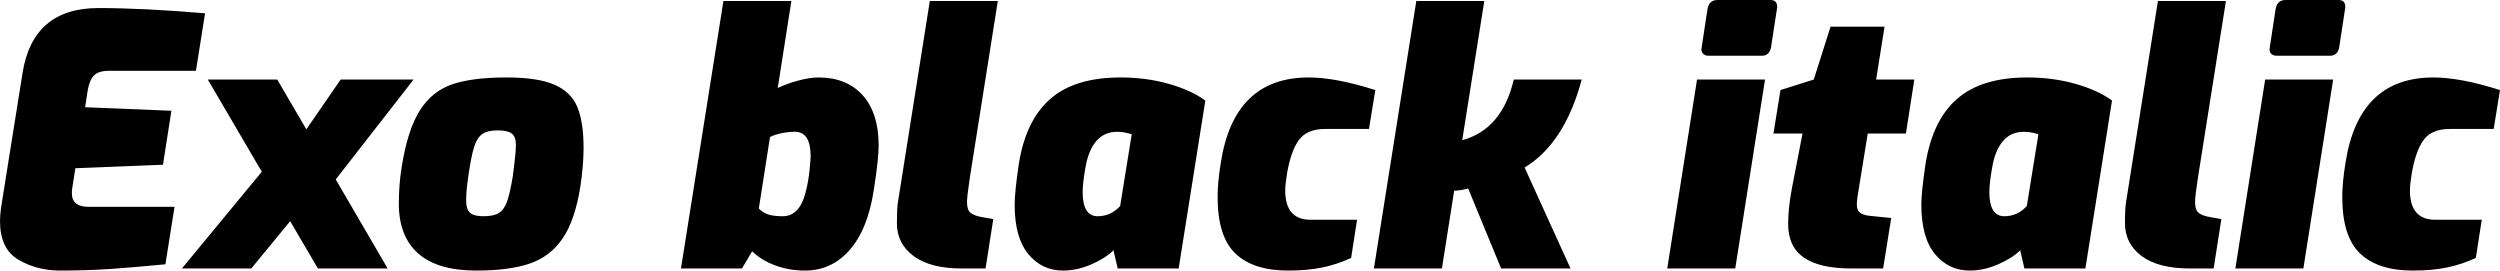 <svg xmlns="http://www.w3.org/2000/svg" viewBox="5.688 44.848 513.576 55.584"><path d="M18.07 100.43Q13.25 100.43 9.47 98.20Q5.69 95.97 5.69 90.28L5.69 90.28Q5.69 89.06 5.90 87.54L5.90 87.54L10.30 59.97Q12.38 46.50 25.92 46.50L25.92 46.50Q35.06 46.50 47.81 47.58L47.81 47.58L45.94 59.39L28.08 59.39Q25.92 59.39 24.98 60.36Q24.05 61.34 23.69 63.50L23.69 63.50L23.18 66.88L40.90 67.60L39.17 78.69L21.17 79.41L20.52 83.58Q20.45 83.94 20.45 84.52L20.45 84.52Q20.45 87.33 23.83 87.33L23.83 87.33L41.54 87.33L39.67 99.14Q33.05 99.78 28.26 100.11Q23.47 100.43 18.07 100.43L18.07 100.43ZM90.65 61.19L74.66 81.71L85.32 100L70.99 100L65.30 90.28L57.31 100L43.06 100L59.47 80.13L48.38 61.19L62.64 61.19L68.62 71.42L75.67 61.19L90.65 61.19ZM103.54 100.43Q95.54 100.43 91.58 96.90Q87.62 93.38 87.62 86.68L87.62 86.68Q87.62 82.79 88.20 79.19L88.20 79.19Q89.42 71.49 91.94 67.53Q94.46 63.57 98.60 62.16Q102.74 60.76 109.73 60.76L109.73 60.76Q116.21 60.76 119.63 62.27Q123.05 63.78 124.31 66.88Q125.57 69.98 125.57 75.23L125.57 75.23Q125.57 78.83 124.92 83.08L124.92 83.08Q123.84 90.06 121.28 93.81Q118.73 97.55 114.52 98.99Q110.30 100.43 103.54 100.43L103.54 100.43ZM104.98 89.27Q107.06 89.27 108.14 88.62Q109.22 87.98 109.84 86.28Q110.45 84.59 111.02 81.14L111.02 81.14Q111.67 76.24 111.67 74.58L111.67 74.58Q111.67 72.93 110.81 72.28Q109.94 71.63 107.93 71.63L107.93 71.63Q105.84 71.63 104.76 72.39Q103.68 73.14 103.07 75.09Q102.46 77.03 101.88 81.14L101.88 81.14Q101.45 84.02 101.45 86.03L101.45 86.03Q101.45 87.83 102.24 88.55Q103.03 89.27 104.98 89.27L104.98 89.27ZM171.07 100.43Q167.83 100.43 164.99 99.39Q162.14 98.34 160.20 96.47L160.20 96.47L158.11 100L145.58 100L154.30 45.06L168.26 45.06L165.46 62.92Q167.47 61.98 169.78 61.37Q172.08 60.76 173.81 60.76L173.81 60.76Q179.64 60.76 182.92 64.43Q186.19 68.10 186.19 74.73L186.19 74.73Q186.19 77.54 185.18 83.94L185.18 83.94Q183.96 91.94 180.25 96.18Q176.54 100.43 171.07 100.43L171.07 100.43ZM166.54 89.27Q168.62 89.27 169.96 87.33Q171.29 85.38 171.94 80.34L171.94 80.34Q172.22 77.61 172.22 76.96L172.22 76.96Q172.22 71.92 168.98 71.92L168.98 71.92Q167.69 71.92 166.25 72.21Q164.81 72.50 163.87 73L163.87 73L161.57 87.69Q162.43 88.55 163.51 88.91Q164.59 89.27 166.54 89.27L166.54 89.27ZM203.26 100Q196.78 100 193.36 97.44Q189.94 94.89 189.94 90.71L189.94 90.71Q189.94 87.69 190.15 86.39L190.15 86.39L196.70 45.06L210.67 45.06L204.91 81.42Q204.34 85.17 204.34 86.39L204.34 86.39Q204.34 87.98 205.09 88.59Q205.85 89.20 207.65 89.49L207.65 89.49L209.74 89.85L208.15 100L203.26 100ZM224.06 100.43Q219.74 100.43 216.94 97.05Q214.13 93.66 214.13 86.90L214.13 86.90Q214.13 84.30 214.99 78.47L214.99 78.47Q216.43 69.54 221.47 65.15Q226.51 60.76 235.87 60.76L235.87 60.76Q241.20 60.76 245.84 62.09Q250.49 63.42 253.30 65.51L253.30 65.51L247.82 100L235.30 100L234.43 96.26Q232.78 97.91 229.86 99.17Q226.94 100.43 224.06 100.43L224.06 100.43ZM231.19 89.27Q233.86 89.27 235.80 87.18L235.80 87.18L238.18 72.42Q237.74 72.28 236.92 72.10Q236.09 71.92 235.22 71.92L235.22 71.92Q232.49 71.92 230.87 73.86Q229.25 75.81 228.67 79.26L228.67 79.26Q228.10 82.50 228.10 84.30L228.10 84.30Q228.10 89.27 231.19 89.27L231.19 89.27ZM270.29 100.43Q263.16 100.43 259.49 96.94Q255.82 93.45 255.82 85.31L255.82 85.31Q255.82 82.36 256.46 78.40L256.46 78.40Q259.13 60.76 274.54 60.76L274.54 60.76Q280.08 60.76 288.22 63.35L288.22 63.35L286.92 71.34L277.92 71.34Q274.18 71.34 272.52 73.61Q270.86 75.88 270.07 80.56L270.07 80.56Q269.71 82.86 269.71 83.94L269.71 83.94Q269.71 89.99 274.90 89.99L274.90 89.99L284.47 89.99L283.25 97.84Q280.44 99.14 277.42 99.78Q274.39 100.43 270.29 100.43L270.29 100.43ZM287.93 100L296.64 45.06L310.61 45.06L306.07 73.65Q314.28 71.42 316.66 61.19L316.66 61.19L330.62 61.19Q327.10 74.30 318.89 79.26L318.89 79.26L328.32 100L314.06 100L307.30 83.58Q305.57 84.02 304.42 84.02L304.42 84.02L301.90 100L287.93 100ZM356.69 56.30Q355.90 56.30 355.50 55.83Q355.10 55.36 355.25 54.64L355.25 54.64L356.47 46.65Q356.83 44.85 358.49 44.85L358.49 44.85L369.43 44.85Q370.22 44.85 370.55 45.35Q370.87 45.86 370.73 46.65L370.73 46.65L369.50 54.64Q369.14 56.30 367.63 56.30L367.63 56.30L356.69 56.30ZM348.19 100L354.31 61.19L368.28 61.19L362.16 100L348.19 100ZM385.99 100Q379.51 100 376.27 97.77Q373.03 95.54 373.03 90.86L373.03 90.86Q373.03 87.69 373.75 83.80L373.75 83.80L375.98 72.28L370.01 72.28L371.45 63.35L378.29 61.19L381.74 50.32L392.83 50.32L391.10 61.19L398.95 61.19L397.22 72.28L389.38 72.28L387.50 83.87Q387.43 84.16 387.29 85.17Q387.14 86.18 387.14 86.82L387.14 86.82Q387.14 88.05 387.79 88.55Q388.44 89.06 389.95 89.20L389.95 89.20L394.20 89.63L392.54 100L385.99 100ZM410.33 100.43Q406.01 100.43 403.20 97.05Q400.39 93.66 400.39 86.90L400.39 86.90Q400.39 84.30 401.26 78.47L401.26 78.47Q402.70 69.54 407.74 65.15Q412.78 60.76 422.14 60.76L422.14 60.76Q427.46 60.76 432.11 62.09Q436.75 63.42 439.56 65.51L439.56 65.51L434.09 100L421.56 100L420.70 96.26Q419.04 97.91 416.12 99.17Q413.21 100.43 410.33 100.43L410.33 100.43ZM417.46 89.27Q420.12 89.27 422.06 87.18L422.06 87.18L424.44 72.42Q424.01 72.28 423.18 72.10Q422.35 71.92 421.49 71.92L421.49 71.92Q418.75 71.92 417.13 73.86Q415.51 75.81 414.94 79.26L414.94 79.26Q414.36 82.50 414.36 84.30L414.36 84.30Q414.36 89.27 417.46 89.27L417.46 89.27ZM455.54 100Q449.06 100 445.64 97.44Q442.22 94.89 442.22 90.71L442.22 90.71Q442.22 87.69 442.44 86.39L442.44 86.39L448.99 45.06L462.96 45.06L457.20 81.42Q456.62 85.17 456.62 86.39L456.62 86.39Q456.62 87.98 457.38 88.59Q458.14 89.20 459.94 89.49L459.94 89.49L462.02 89.85L460.44 100L455.54 100ZM473.40 56.30Q472.61 56.30 472.21 55.83Q471.82 55.36 471.96 54.64L471.96 54.64L473.18 46.65Q473.54 44.85 475.20 44.85L475.20 44.85L486.14 44.85Q486.94 44.85 487.26 45.35Q487.58 45.86 487.44 46.65L487.44 46.65L486.22 54.64Q485.86 56.30 484.34 56.30L484.34 56.30L473.40 56.30ZM464.90 100L471.02 61.19L484.99 61.19L478.87 100L464.90 100ZM501.34 100.43Q494.21 100.43 490.54 96.94Q486.86 93.45 486.86 85.31L486.86 85.31Q486.86 82.36 487.51 78.40L487.51 78.40Q490.18 60.76 505.58 60.76L505.58 60.76Q511.13 60.76 519.26 63.35L519.26 63.35L517.97 71.34L508.97 71.34Q505.22 71.34 503.57 73.61Q501.91 75.88 501.12 80.56L501.12 80.56Q500.76 82.86 500.76 83.94L500.76 83.94Q500.76 89.99 505.94 89.99L505.94 89.99L515.52 89.99L514.30 97.84Q511.49 99.14 508.46 99.78Q505.44 100.43 501.34 100.43L501.34 100.43Z"/></svg>